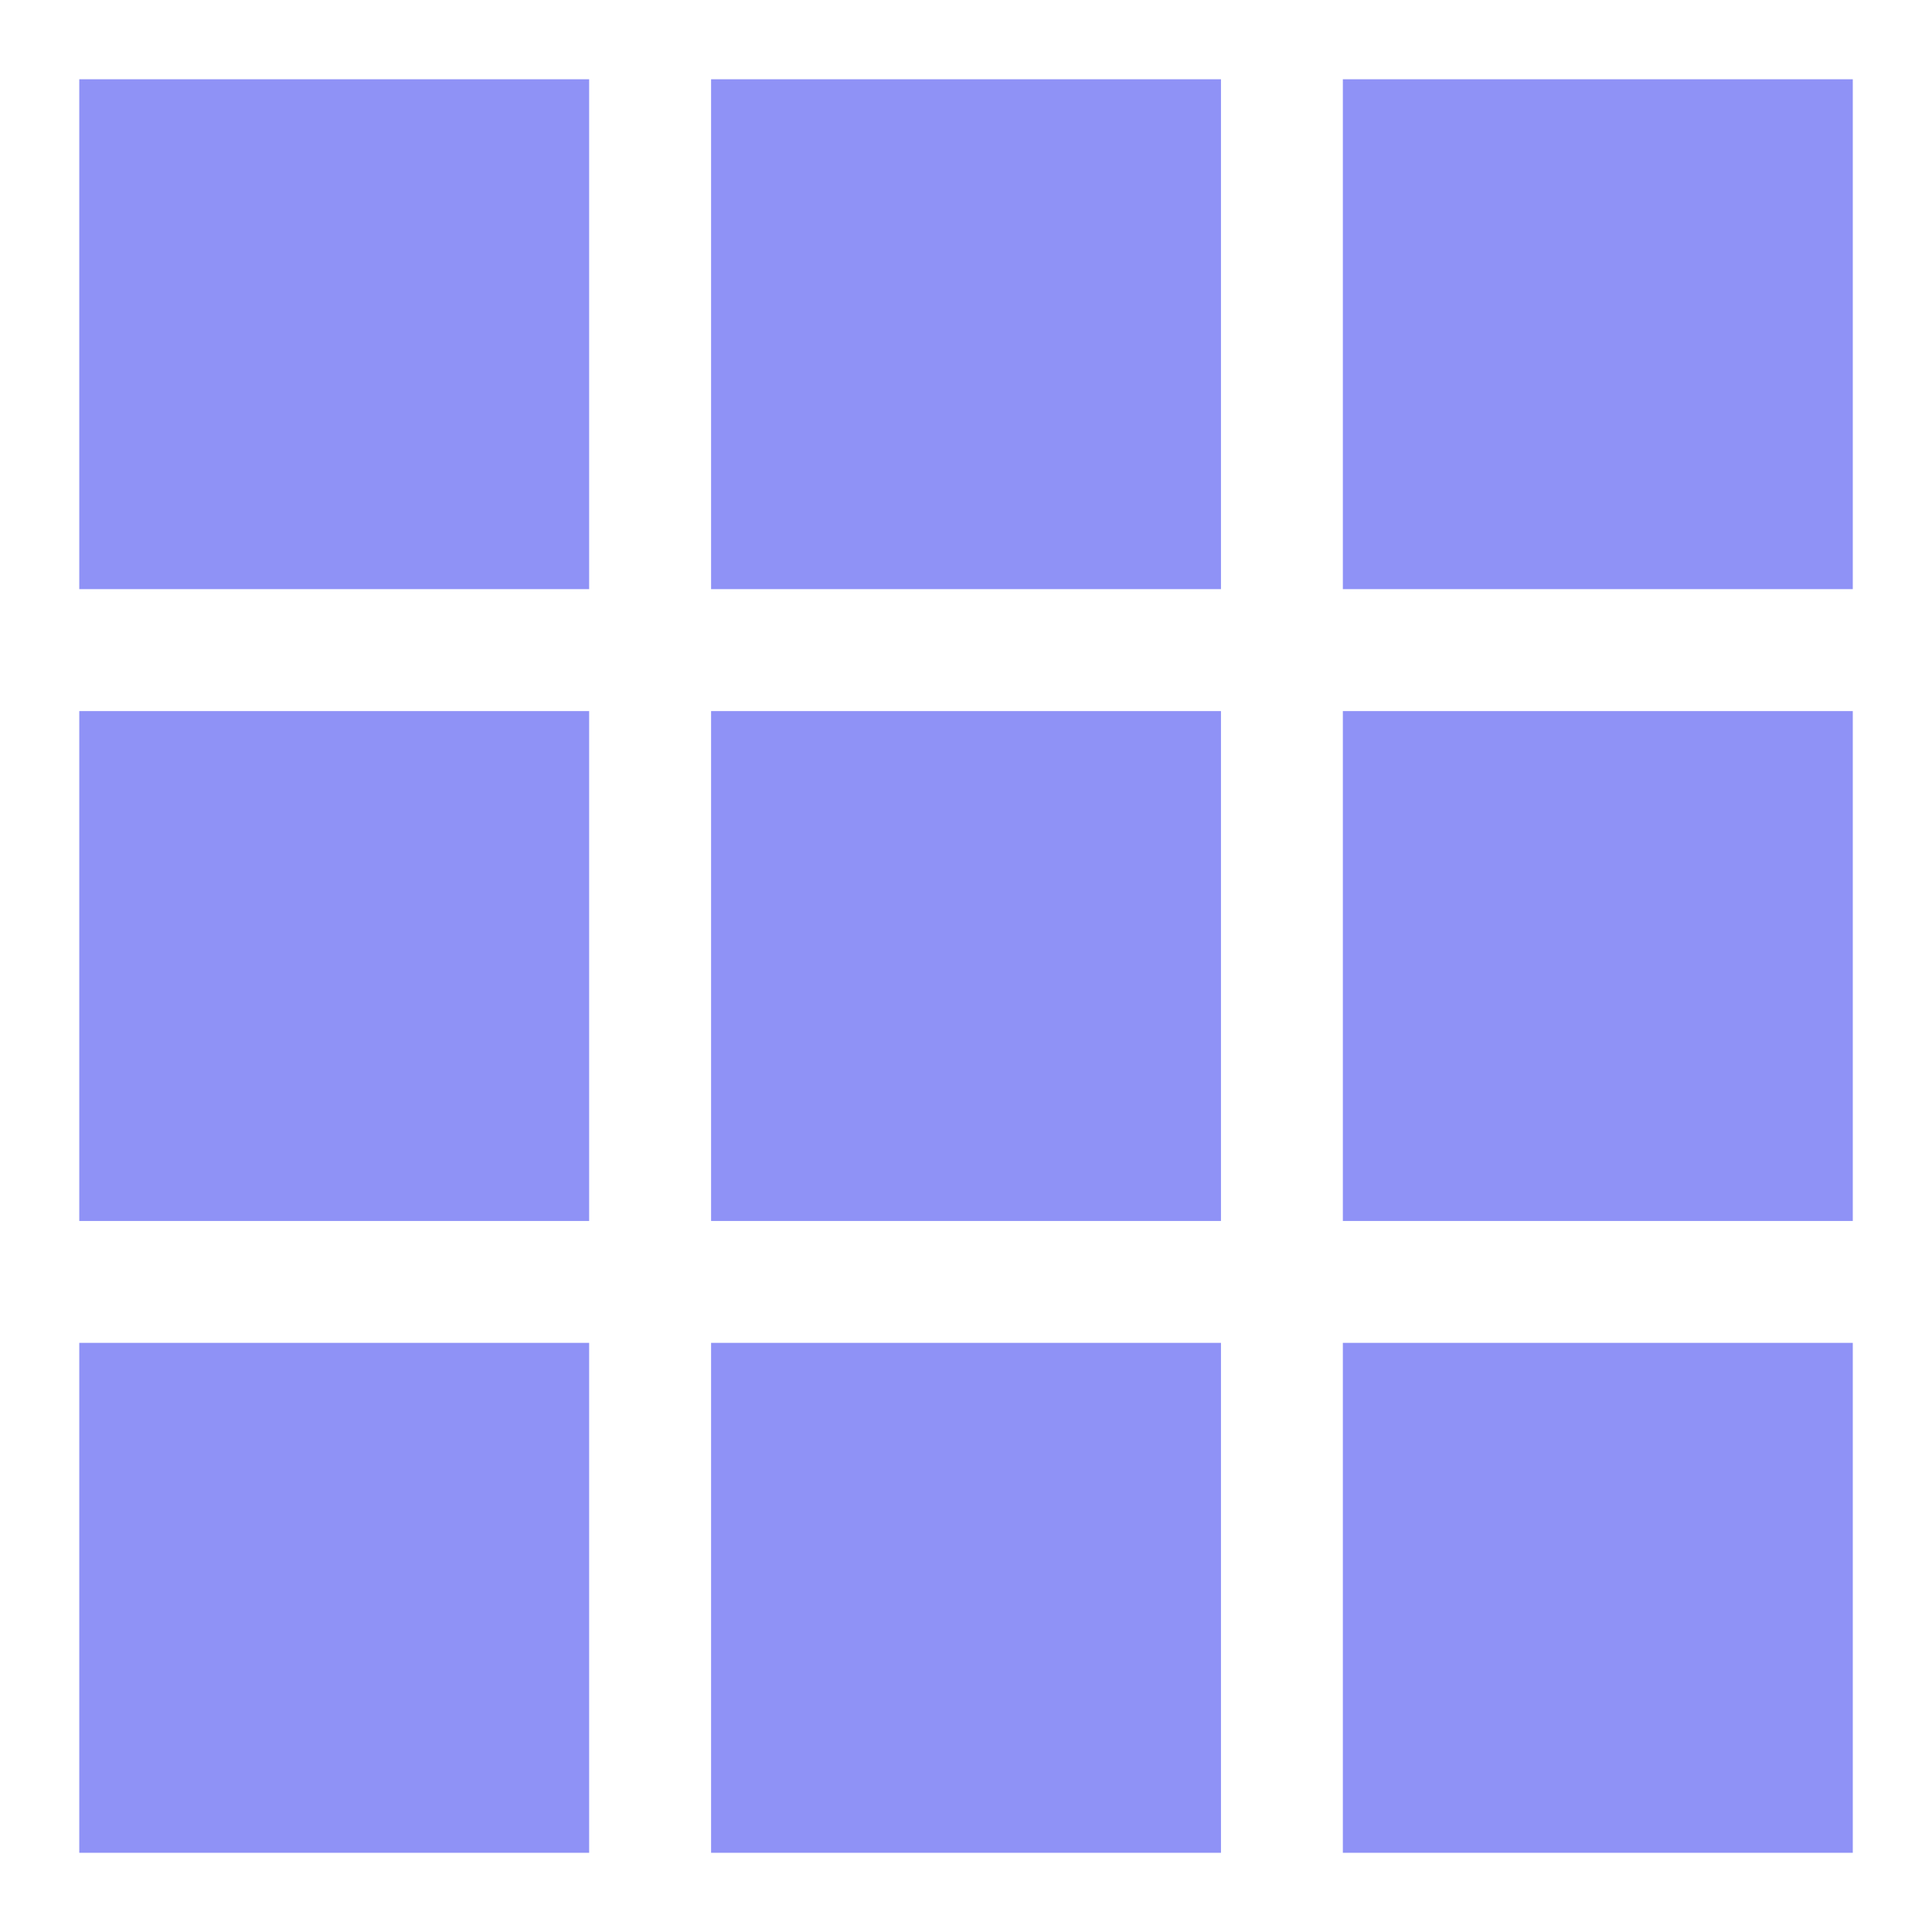 <svg width="35" height="35" viewBox="0 0 35 35" fill="none" xmlns="http://www.w3.org/2000/svg">
<path d="M1.436 33.565V24.327H10.673V33.565H1.436ZM12.882 33.565V24.327H22.119V33.565H12.882ZM24.327 33.565V24.327H33.565V33.565H24.327ZM1.436 22.119V12.882H10.673V22.119H1.436ZM12.882 22.119V12.882H22.119V22.119H12.882ZM24.327 22.119V12.882H33.565V22.119H24.327ZM1.436 10.673V1.436H10.673V10.673H1.436ZM12.882 10.673V1.436H22.119V10.673H12.882ZM24.327 10.673V1.436H33.565V10.673H24.327Z" fill="#8F92F6"/>
</svg>

